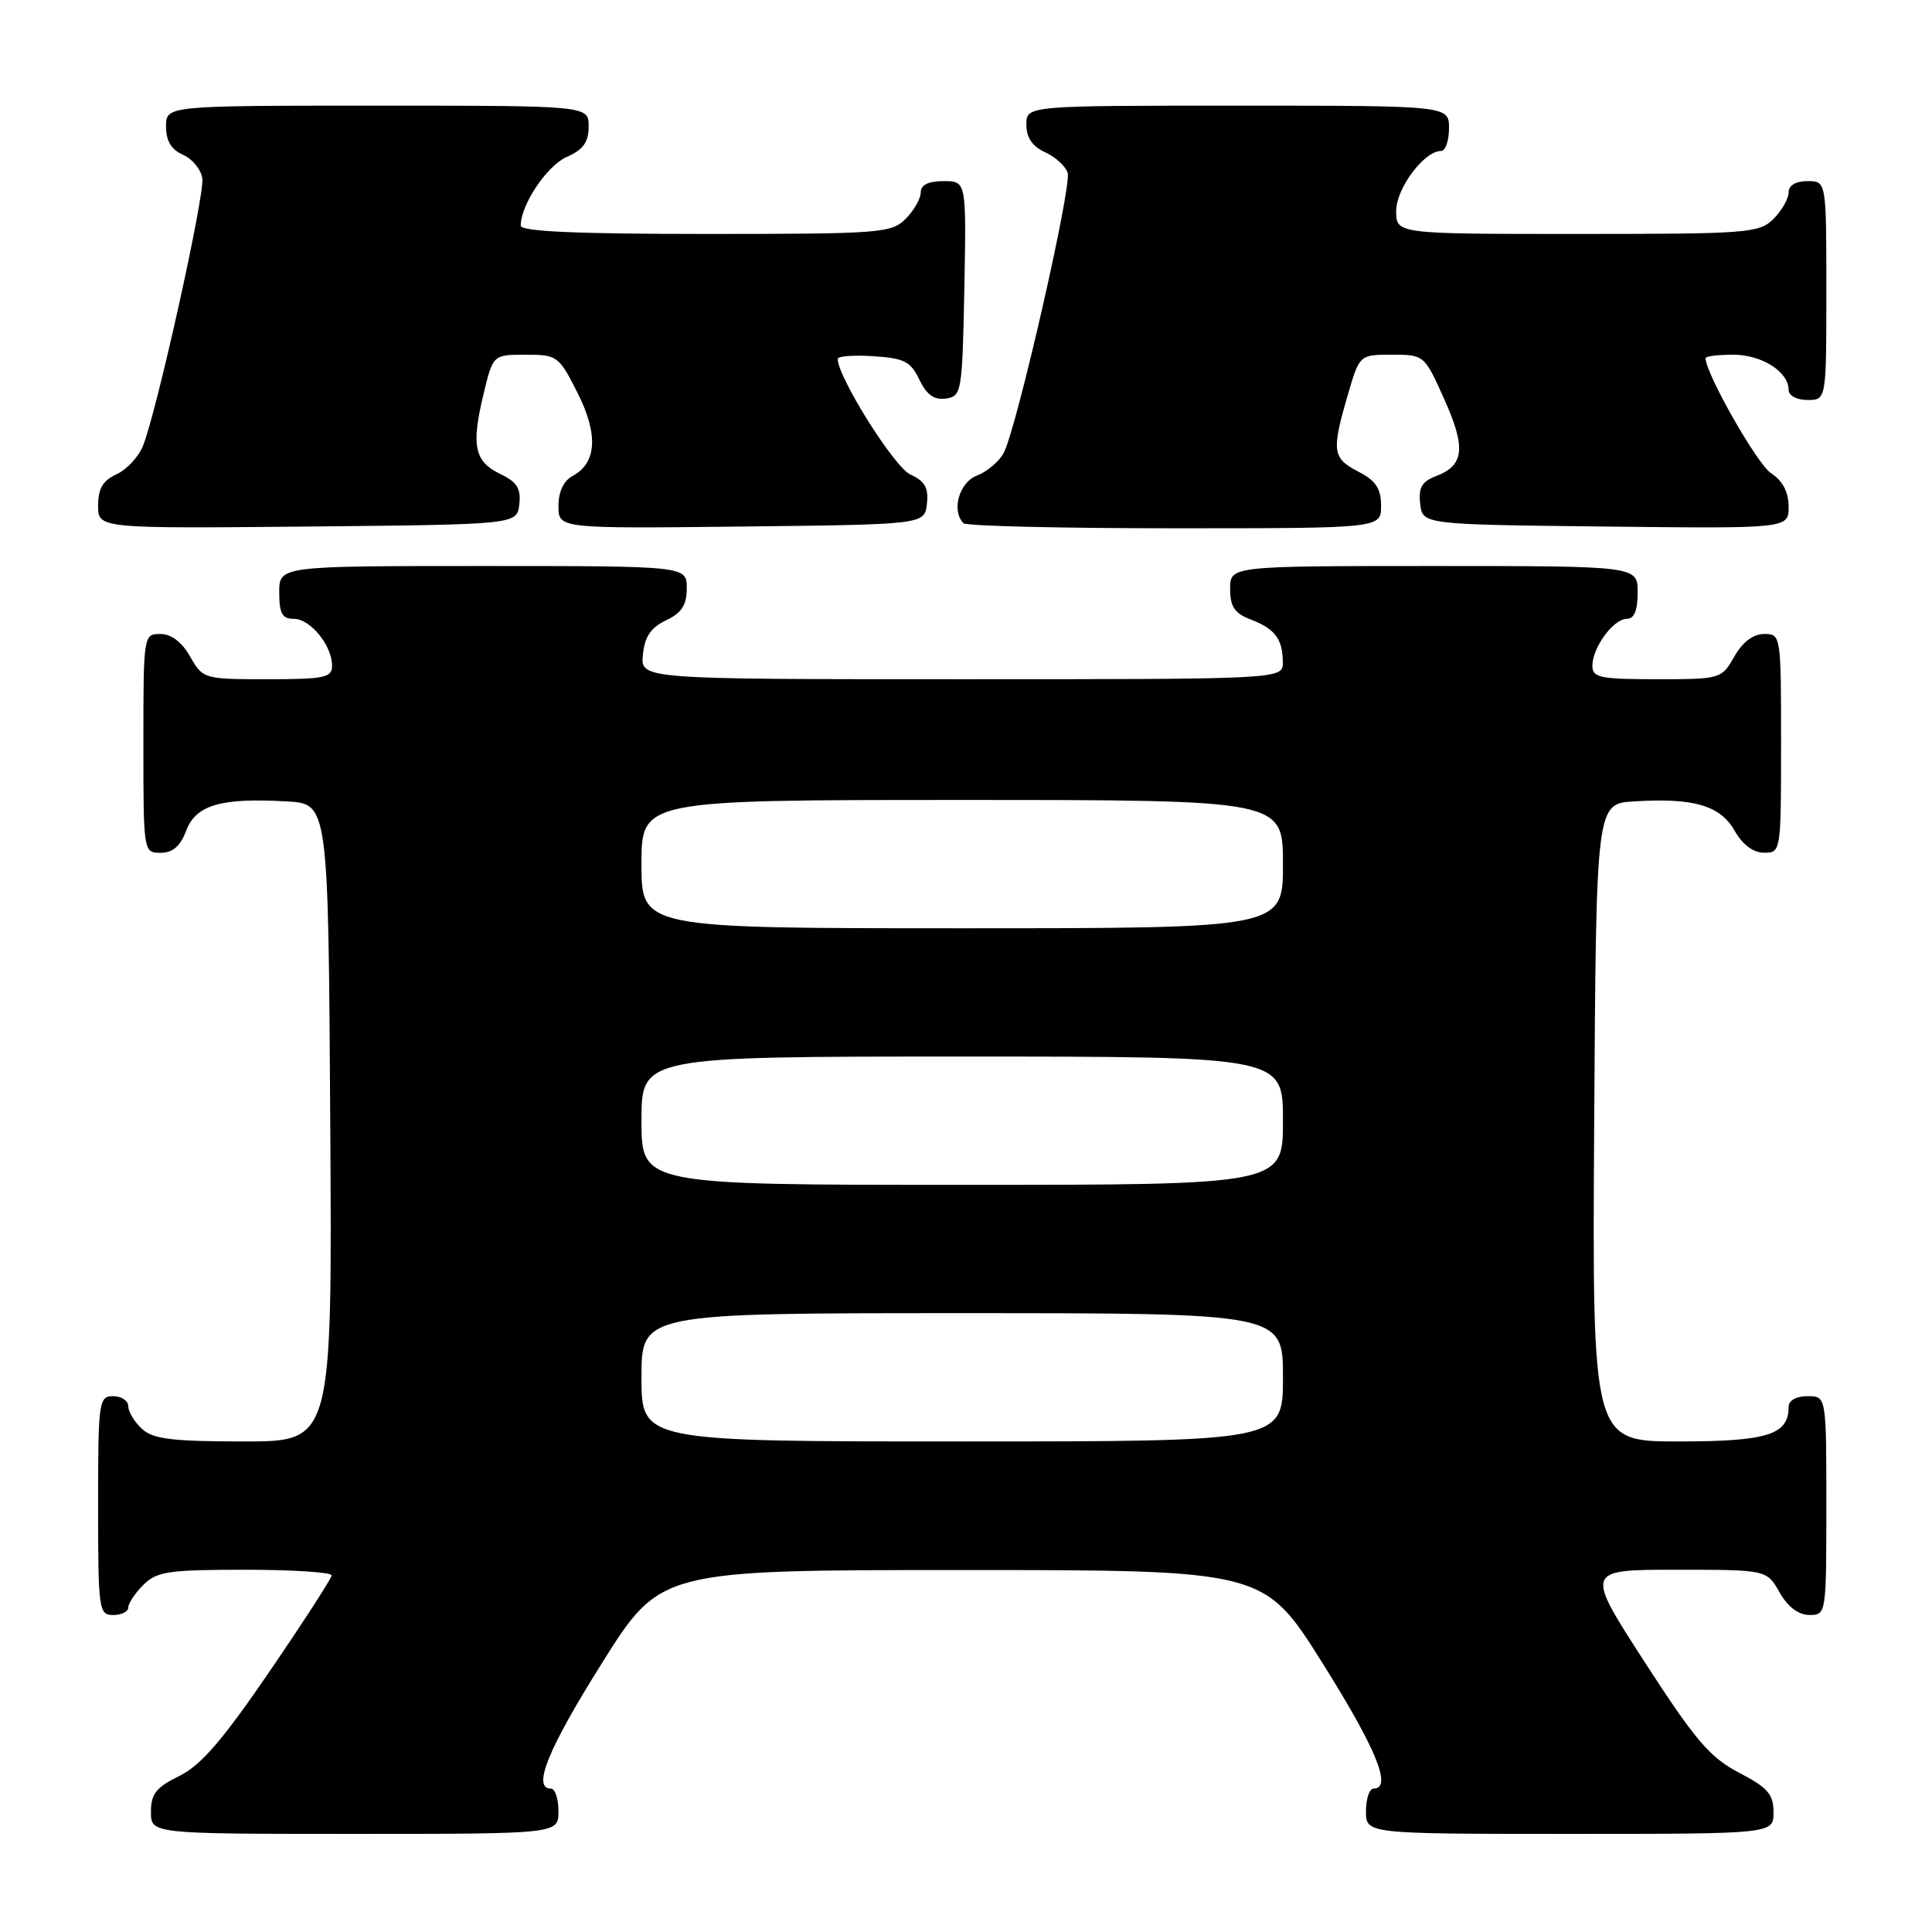<?xml version="1.0" encoding="UTF-8" standalone="no"?>
<!DOCTYPE svg PUBLIC "-//W3C//DTD SVG 1.1//EN" "http://www.w3.org/Graphics/SVG/1.1/DTD/svg11.dtd" >
<svg xmlns="http://www.w3.org/2000/svg" xmlns:xlink="http://www.w3.org/1999/xlink" version="1.1" viewBox="0 0 256 256">
 <g >
 <path fill="currentColor"
d=" M 74.00 240.00 C 74.00 238.35 73.55 237.00 73.00 237.00 C 70.48 237.00 72.60 231.77 79.75 220.39 C 87.50 208.04 87.50 208.04 127.50 208.04 C 167.50 208.04 167.50 208.04 175.25 220.39 C 182.40 231.77 184.52 237.00 182.00 237.00 C 181.45 237.00 181.00 238.35 181.00 240.00 C 181.00 243.00 181.00 243.00 208.00 243.00 C 235.00 243.00 235.00 243.00 235.00 240.14 C 235.00 237.75 234.24 236.87 230.43 234.89 C 226.57 232.87 224.64 230.61 217.94 220.25 C 210.02 208.00 210.02 208.00 222.06 208.00 C 234.09 208.00 234.09 208.00 235.80 210.99 C 236.89 212.92 238.30 213.99 239.75 213.99 C 241.98 214.00 242.00 213.87 242.00 199.50 C 242.00 185.00 242.00 185.00 239.50 185.00 C 238.00 185.00 237.00 185.57 237.00 186.43 C 237.00 190.12 234.19 191.00 222.42 191.00 C 210.98 191.00 210.98 191.00 211.24 148.75 C 211.50 106.50 211.50 106.50 216.50 106.19 C 224.38 105.69 227.93 106.72 229.83 110.05 C 230.90 111.93 232.31 112.99 233.75 112.99 C 235.98 113.00 236.00 112.87 236.00 98.50 C 236.00 84.13 235.98 84.00 233.75 84.01 C 232.30 84.01 230.89 85.08 229.80 87.01 C 228.11 89.96 227.99 90.00 219.55 90.00 C 212.02 90.00 211.00 89.79 211.00 88.22 C 211.00 85.80 213.79 82.00 215.56 82.00 C 216.54 82.00 217.00 80.88 217.00 78.50 C 217.00 75.00 217.00 75.00 190.00 75.00 C 163.00 75.00 163.00 75.00 163.00 78.02 C 163.00 80.40 163.59 81.27 165.73 82.09 C 168.94 83.31 169.96 84.67 169.98 87.75 C 170.00 90.00 170.00 90.00 127.44 90.00 C 84.87 90.00 84.87 90.00 85.19 86.76 C 85.42 84.37 86.22 83.17 88.25 82.20 C 90.33 81.21 91.00 80.17 91.00 77.95 C 91.00 75.00 91.00 75.00 64.00 75.00 C 37.00 75.00 37.00 75.00 37.00 78.50 C 37.00 81.30 37.39 82.00 38.94 82.00 C 41.13 82.00 44.00 85.53 44.00 88.22 C 44.00 89.79 42.98 90.00 35.45 90.00 C 27.01 90.00 26.89 89.96 25.20 87.01 C 24.11 85.08 22.70 84.01 21.25 84.01 C 19.02 84.00 19.00 84.13 19.00 98.50 C 19.00 112.93 19.01 113.00 21.28 113.00 C 22.89 113.00 23.89 112.13 24.67 110.07 C 25.96 106.66 29.28 105.69 38.00 106.19 C 43.50 106.50 43.50 106.50 43.76 148.75 C 44.02 191.00 44.02 191.00 32.34 191.00 C 22.87 191.00 20.31 190.69 18.83 189.35 C 17.82 188.43 17.00 187.08 17.00 186.35 C 17.00 185.61 16.10 185.00 15.00 185.00 C 13.09 185.00 13.00 185.67 13.00 199.50 C 13.00 213.33 13.09 214.00 15.00 214.00 C 16.10 214.00 17.00 213.55 17.00 213.00 C 17.00 212.45 17.90 211.10 19.00 210.00 C 20.77 208.23 22.33 208.00 32.50 208.00 C 38.83 208.00 43.98 208.34 43.95 208.75 C 43.92 209.16 40.21 214.90 35.70 221.50 C 29.47 230.62 26.60 233.94 23.75 235.33 C 20.69 236.83 20.00 237.70 20.00 240.08 C 20.00 243.00 20.00 243.00 47.00 243.00 C 74.00 243.00 74.00 243.00 74.00 240.00 Z  M 68.81 66.83 C 69.05 64.74 68.51 63.87 66.32 62.82 C 62.87 61.17 62.42 59.09 64.05 52.30 C 65.32 47.00 65.32 47.00 69.64 47.00 C 73.83 47.00 74.05 47.16 76.50 52.00 C 79.30 57.52 79.09 61.35 75.88 63.06 C 74.69 63.70 74.00 65.15 74.00 67.05 C 74.00 70.04 74.00 70.04 98.25 69.77 C 122.50 69.50 122.50 69.50 122.82 66.76 C 123.06 64.64 122.56 63.76 120.62 62.87 C 118.50 61.91 111.00 49.96 111.00 47.55 C 111.00 47.19 113.13 47.03 115.74 47.20 C 119.81 47.46 120.67 47.90 121.82 50.31 C 122.79 52.32 123.78 53.03 125.33 52.81 C 127.42 52.51 127.51 52.01 127.78 38.25 C 128.05 24.00 128.05 24.00 125.03 24.00 C 123.00 24.00 122.00 24.50 122.00 25.50 C 122.00 26.33 121.10 27.90 120.00 29.00 C 118.11 30.89 116.67 31.00 93.50 31.00 C 76.36 31.00 69.00 30.67 69.00 29.90 C 69.00 27.14 72.46 21.96 75.09 20.80 C 77.29 19.83 78.00 18.84 78.00 16.76 C 78.00 14.00 78.00 14.00 50.00 14.00 C 22.00 14.00 22.00 14.00 22.00 16.76 C 22.00 18.67 22.70 19.83 24.25 20.51 C 25.49 21.06 26.64 22.46 26.81 23.64 C 27.13 25.90 20.75 54.64 18.93 59.12 C 18.34 60.56 16.77 62.24 15.43 62.85 C 13.63 63.67 13.00 64.75 13.00 66.99 C 13.00 70.03 13.00 70.03 40.75 69.77 C 68.50 69.50 68.50 69.50 68.81 66.83 Z  M 183.00 67.03 C 183.00 64.73 182.31 63.70 180.00 62.50 C 176.55 60.72 176.42 59.79 178.57 52.40 C 180.14 47.00 180.14 47.00 184.43 47.00 C 188.71 47.00 188.74 47.03 191.37 52.89 C 194.27 59.35 194.02 61.66 190.30 63.08 C 188.40 63.80 187.94 64.61 188.18 66.75 C 188.50 69.50 188.50 69.50 212.75 69.77 C 237.00 70.04 237.00 70.04 237.00 67.13 C 237.00 65.20 236.22 63.72 234.67 62.70 C 232.83 61.50 226.00 49.49 226.00 47.46 C 226.00 47.20 227.65 47.00 229.67 47.00 C 233.44 47.00 237.00 49.26 237.00 51.65 C 237.00 52.42 238.07 53.00 239.50 53.00 C 242.00 53.00 242.00 53.00 242.00 38.50 C 242.00 24.00 242.00 24.00 239.50 24.00 C 237.94 24.00 237.00 24.57 237.00 25.50 C 237.00 26.33 236.10 27.90 235.00 29.00 C 233.11 30.89 231.67 31.00 209.00 31.00 C 185.00 31.00 185.00 31.00 185.00 27.95 C 185.00 24.96 188.71 20.00 190.95 20.00 C 191.53 20.00 192.00 18.65 192.00 17.00 C 192.00 14.00 192.00 14.00 164.00 14.00 C 136.00 14.00 136.00 14.00 136.00 16.52 C 136.00 18.24 136.79 19.40 138.48 20.17 C 139.85 20.79 141.19 22.02 141.47 22.90 C 142.04 24.70 134.70 56.82 132.99 60.03 C 132.38 61.16 130.78 62.51 129.44 63.02 C 127.09 63.92 126.03 67.69 127.67 69.33 C 128.03 69.70 140.63 70.00 155.67 70.00 C 183.00 70.00 183.00 70.00 183.00 67.03 Z  M 85.00 182.50 C 85.00 174.00 85.00 174.00 127.50 174.00 C 170.00 174.00 170.00 174.00 170.00 182.50 C 170.00 191.00 170.00 191.00 127.50 191.00 C 85.00 191.00 85.00 191.00 85.00 182.50 Z  M 85.00 148.50 C 85.00 140.00 85.00 140.00 127.50 140.00 C 170.00 140.00 170.00 140.00 170.00 148.50 C 170.00 157.00 170.00 157.00 127.50 157.00 C 85.00 157.00 85.00 157.00 85.00 148.50 Z  M 85.00 114.50 C 85.00 106.00 85.00 106.00 127.50 106.00 C 170.00 106.00 170.00 106.00 170.00 114.50 C 170.00 123.00 170.00 123.00 127.50 123.00 C 85.00 123.00 85.00 123.00 85.00 114.50 Z "/>
</g>
</svg>
